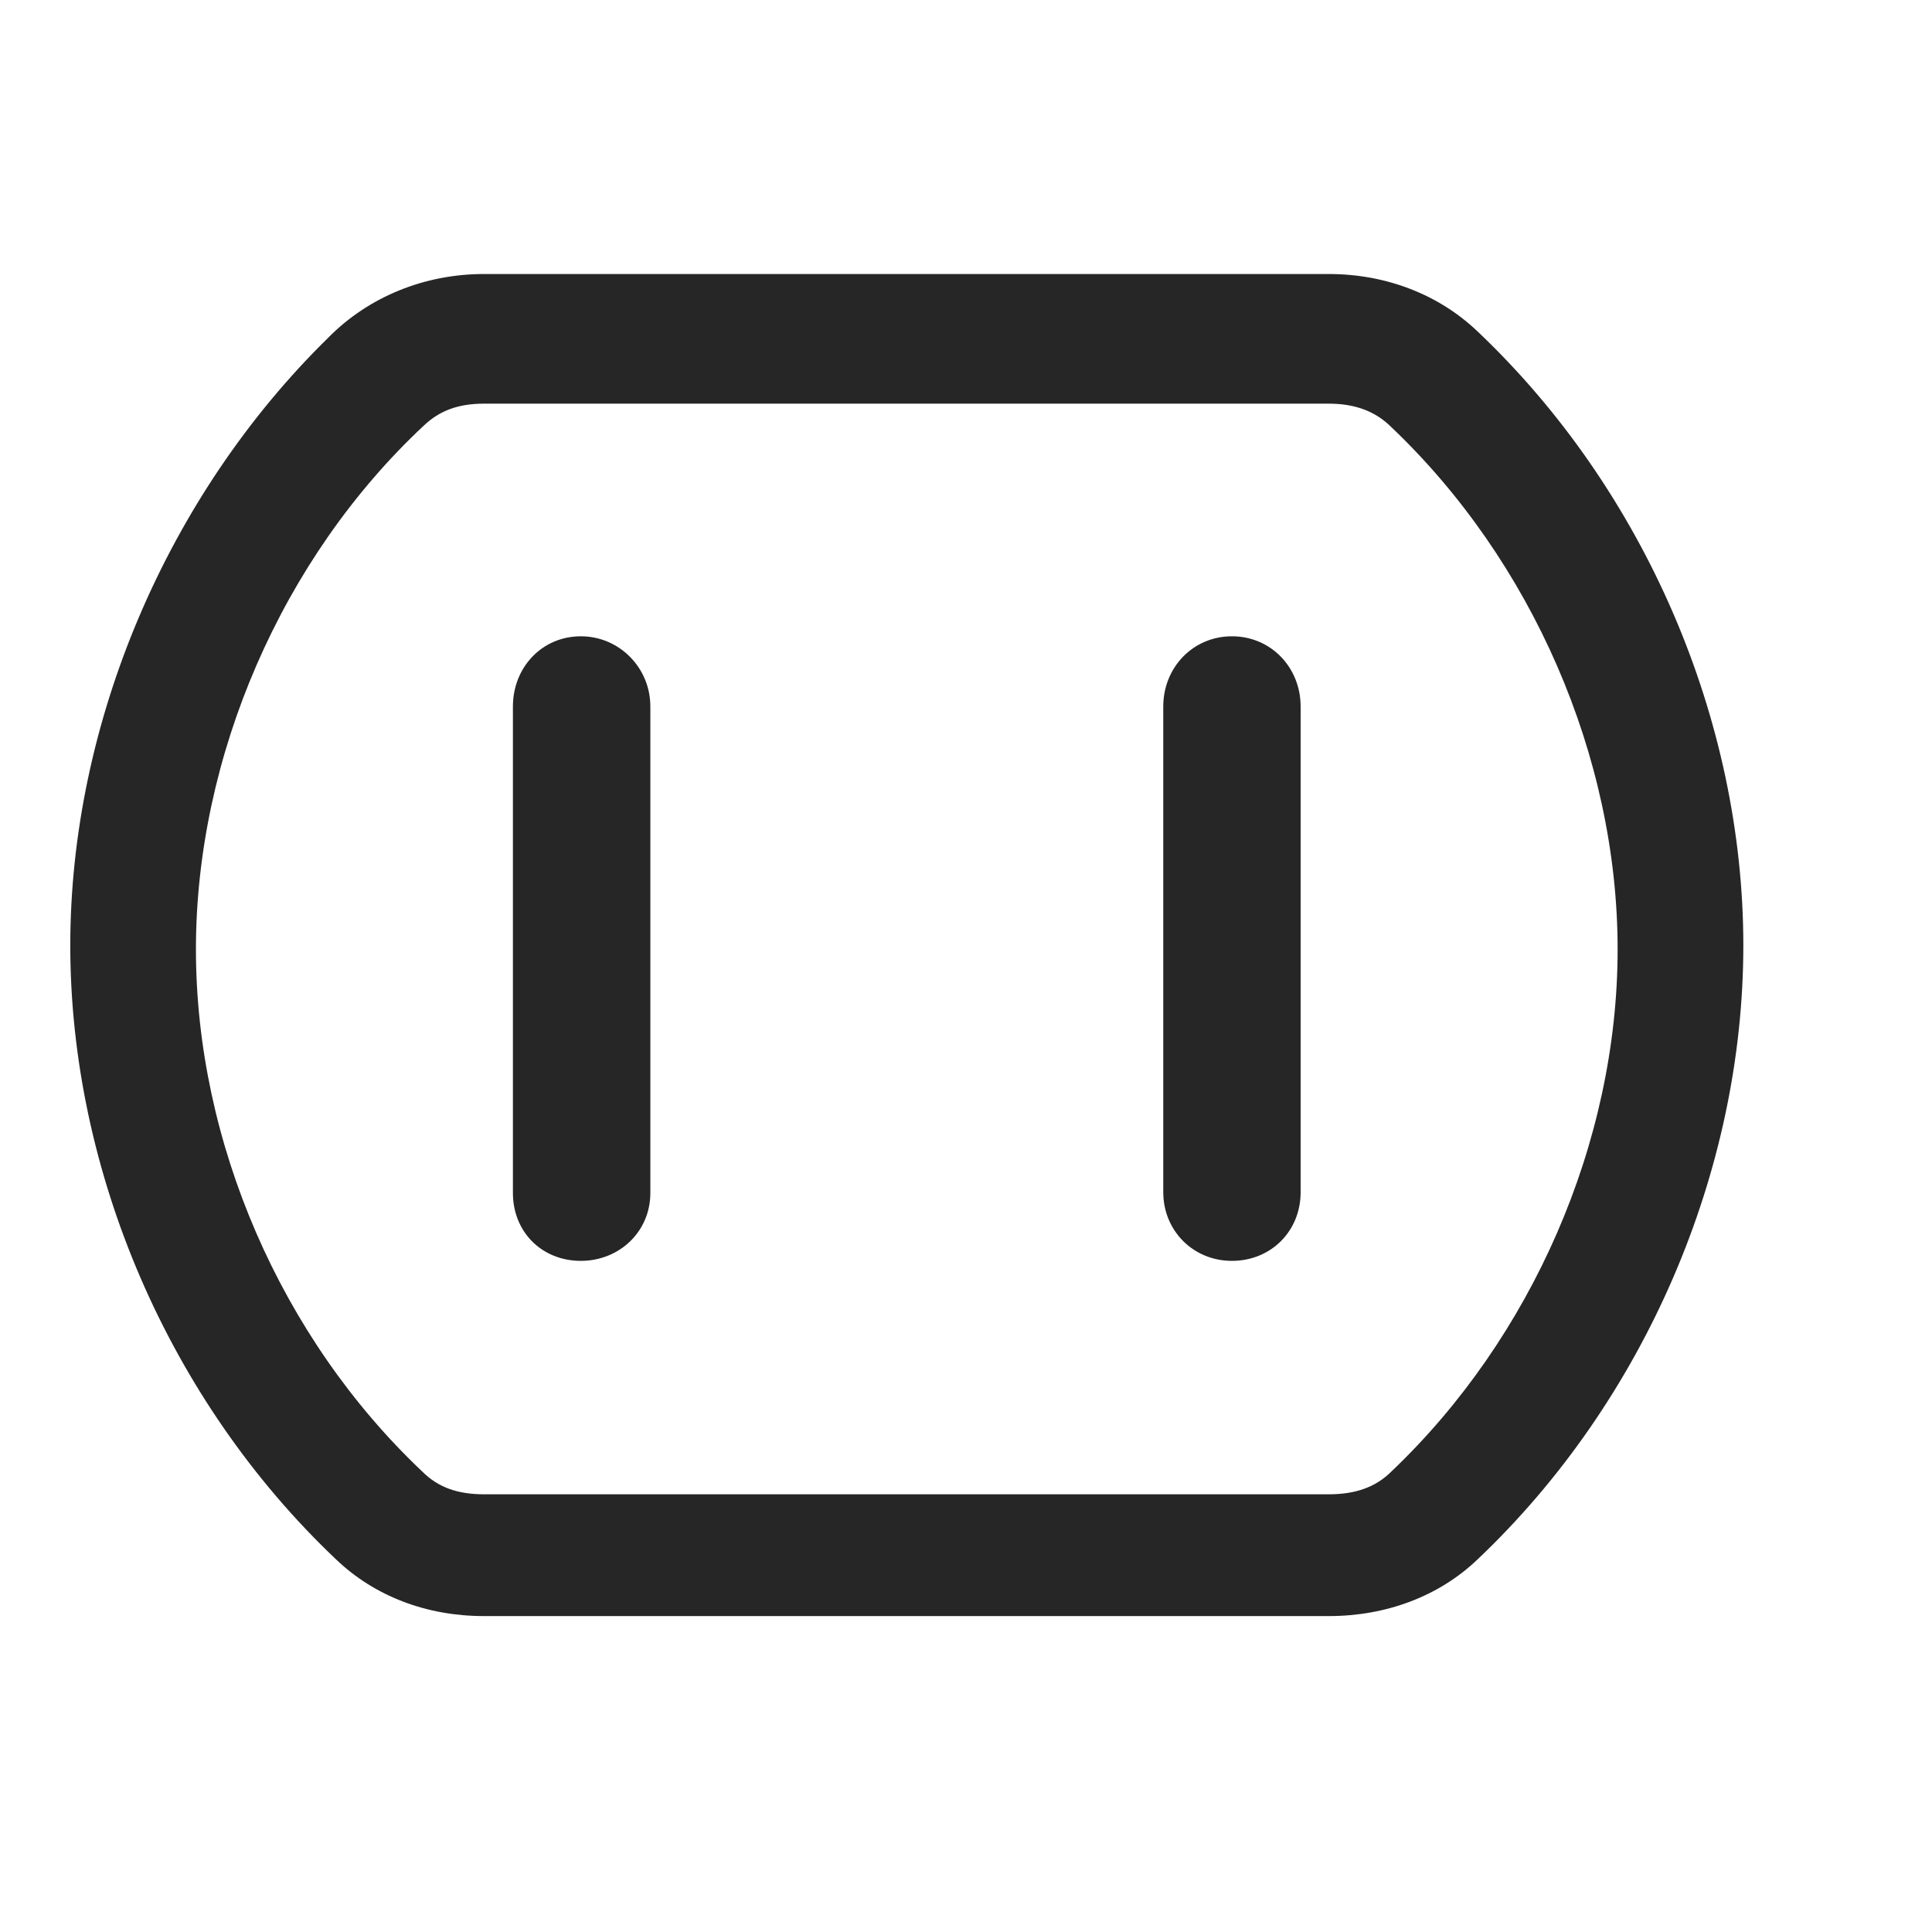 <svg width="29" height="29" viewBox="0 0 29 29" fill="currentColor" xmlns="http://www.w3.org/2000/svg">
<g clip-path="url(#clip0_2207_35008)">
<path d="M7.266 24.258H19.945C20.801 24.258 21.598 23.965 22.184 23.402C24.691 21.023 26.168 17.578 26.168 14.191C26.168 10.805 24.691 7.359 22.184 4.98C21.598 4.418 20.801 4.113 19.945 4.113H7.266C6.375 4.113 5.531 4.453 4.922 5.074C2.508 7.441 1.055 10.852 1.055 14.191C1.055 17.578 2.531 21.023 5.039 23.402C5.625 23.965 6.41 24.258 7.266 24.258ZM7.266 22.43C6.867 22.43 6.574 22.324 6.34 22.09C4.219 20.086 2.941 17.145 2.941 14.25C2.941 11.355 4.23 8.379 6.363 6.387C6.598 6.164 6.879 6.059 7.266 6.059H19.945C20.344 6.059 20.648 6.176 20.883 6.41C22.992 8.414 24.281 11.355 24.281 14.25C24.281 17.145 22.992 20.086 20.883 22.09C20.648 22.324 20.344 22.43 19.945 22.43H7.266Z" fill="currentColor" fill-opacity="0.85"/>
<path d="M8.719 18.926C9.293 18.926 9.762 18.492 9.762 17.906V10.605C9.762 10.02 9.293 9.551 8.719 9.551C8.133 9.551 7.699 10.02 7.699 10.605V17.906C7.699 18.492 8.133 18.926 8.719 18.926ZM18.492 18.926C19.078 18.926 19.523 18.48 19.523 17.895V10.605C19.523 10.02 19.078 9.551 18.492 9.551C17.906 9.551 17.461 10.02 17.461 10.605V17.895C17.461 18.469 17.906 18.926 18.492 18.926Z" fill="currentColor" fill-opacity="0.85"/>
</g>
<defs>
<clipPath id="clip0_2207_35008">
<rect width="25.113" height="20.168" fill="currentColor" transform="translate(1.055 4.113)"/>
</clipPath>
</defs>
</svg>
